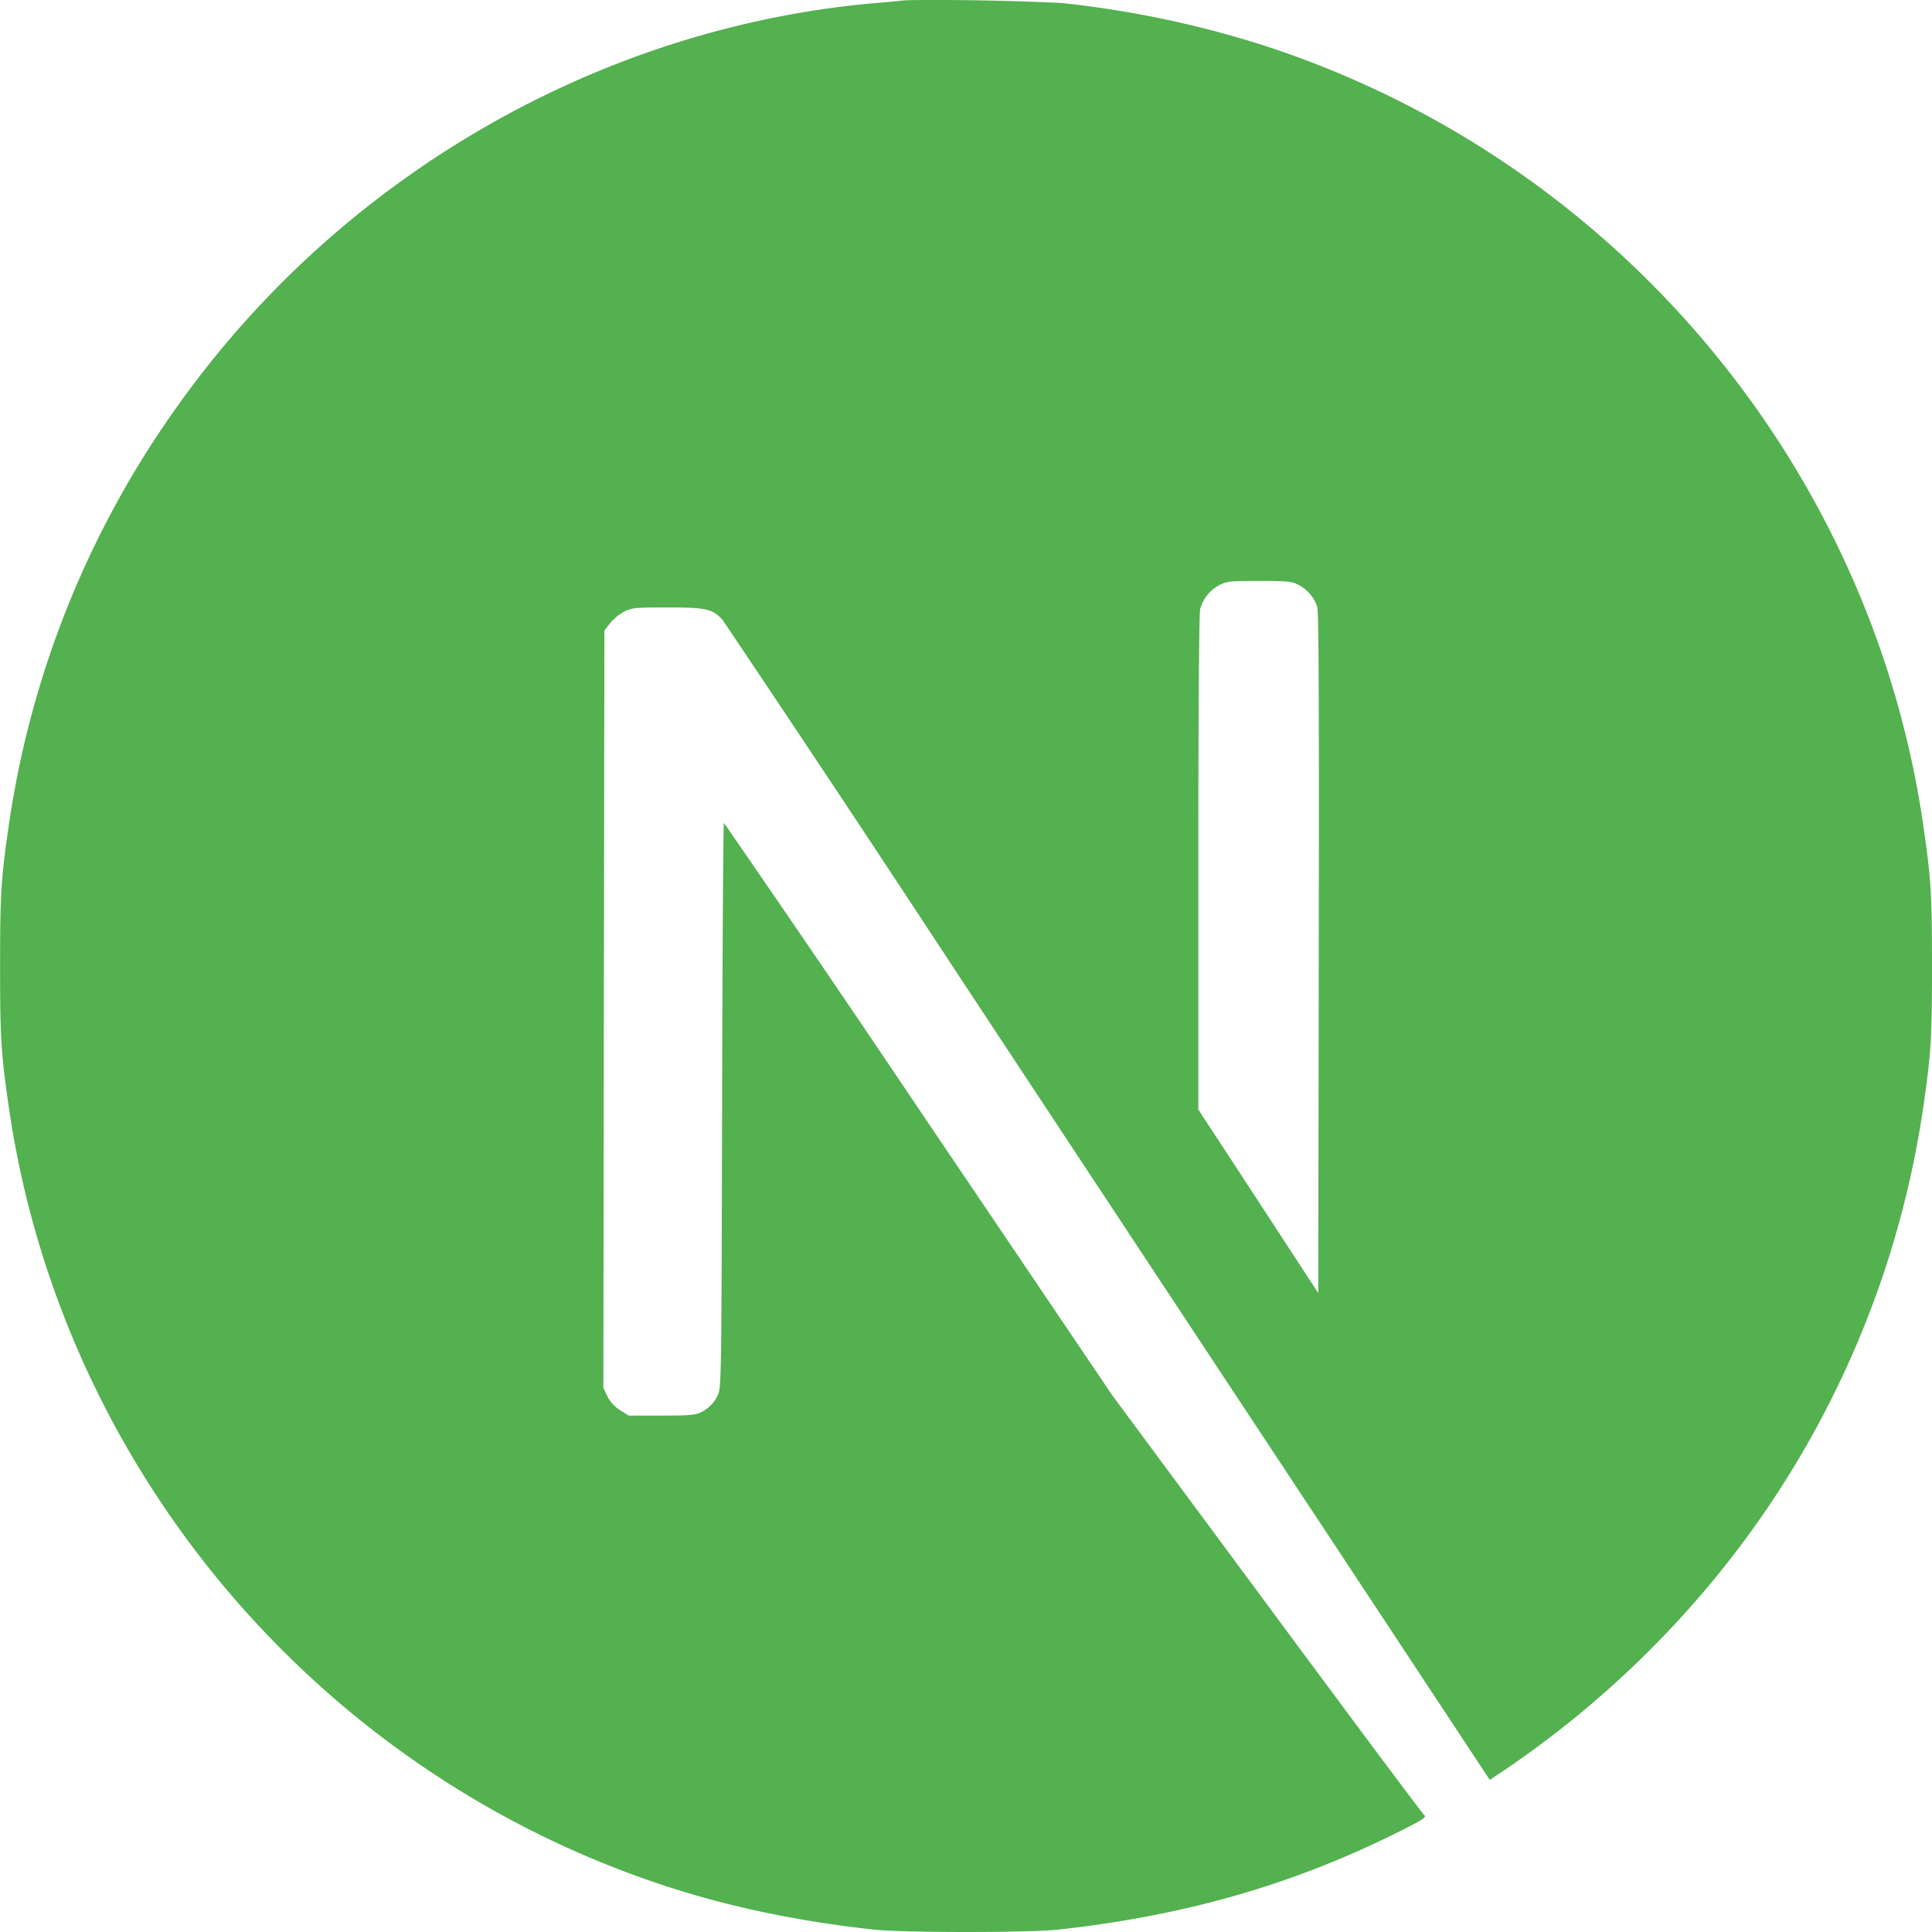 <svg xmlns="http://www.w3.org/2000/svg" xmlns:xlink="http://www.w3.org/1999/xlink" width="24" height="24" preserveAspectRatio="xMidYMid meet" viewBox="0 0 24 24" style="-ms-transform: rotate(360deg); -webkit-transform: rotate(360deg); transform: rotate(360deg);"><path fill="#53b14f" d="M11.572 0c-.176 0-.31.001-.358.007a19.76 19.76 0 0 1-.364.033c-3.407.306-6.6 2.145-8.622 4.972a11.875 11.875 0 0 0-2.119 5.243c-.096.659-.108.854-.108 1.747s.012 1.089.108 1.748c.652 4.506 3.86 8.292 8.209 9.695c.779.25 1.6.422 2.534.525c.363.04 1.935.04 2.299 0c1.611-.178 2.977-.577 4.323-1.264c.207-.106.247-.134.219-.158c-.02-.013-.9-1.193-1.955-2.62l-1.919-2.592l-2.404-3.558a338.739 338.739 0 0 0-2.422-3.556c-.009-.002-.018 1.579-.023 3.51c-.007 3.38-.01 3.515-.052 3.595a.426.426 0 0 1-.206.214c-.075.037-.14.044-.495.044H7.81l-.108-.068a.438.438 0 0 1-.157-.171l-.05-.106l.006-4.703l.007-4.705l.072-.092a.645.645 0 0 1 .174-.143c.096-.047.134-.051.54-.051c.478 0 .558.018.682.154a466.83 466.83 0 0 1 2.895 4.361a10760.433 10760.433 0 0 0 4.735 7.17l1.9 2.879l.096-.063a12.317 12.317 0 0 0 2.466-2.163a11.944 11.944 0 0 0 2.824-6.134c.096-.66.108-.854.108-1.748c0-.893-.012-1.088-.108-1.747c-.652-4.506-3.859-8.292-8.208-9.695a12.597 12.597 0 0 0-2.499-.523A33.119 33.119 0 0 0 11.573 0zm4.069 7.217c.347 0 .408.005.486.047a.473.473 0 0 1 .237.277c.018.06.023 1.365.018 4.304l-.006 4.218l-.744-1.14l-.746-1.14v-3.066c0-1.982.01-3.097.023-3.15a.478.478 0 0 1 .233-.296c.096-.05.13-.054.5-.054z"/></svg>